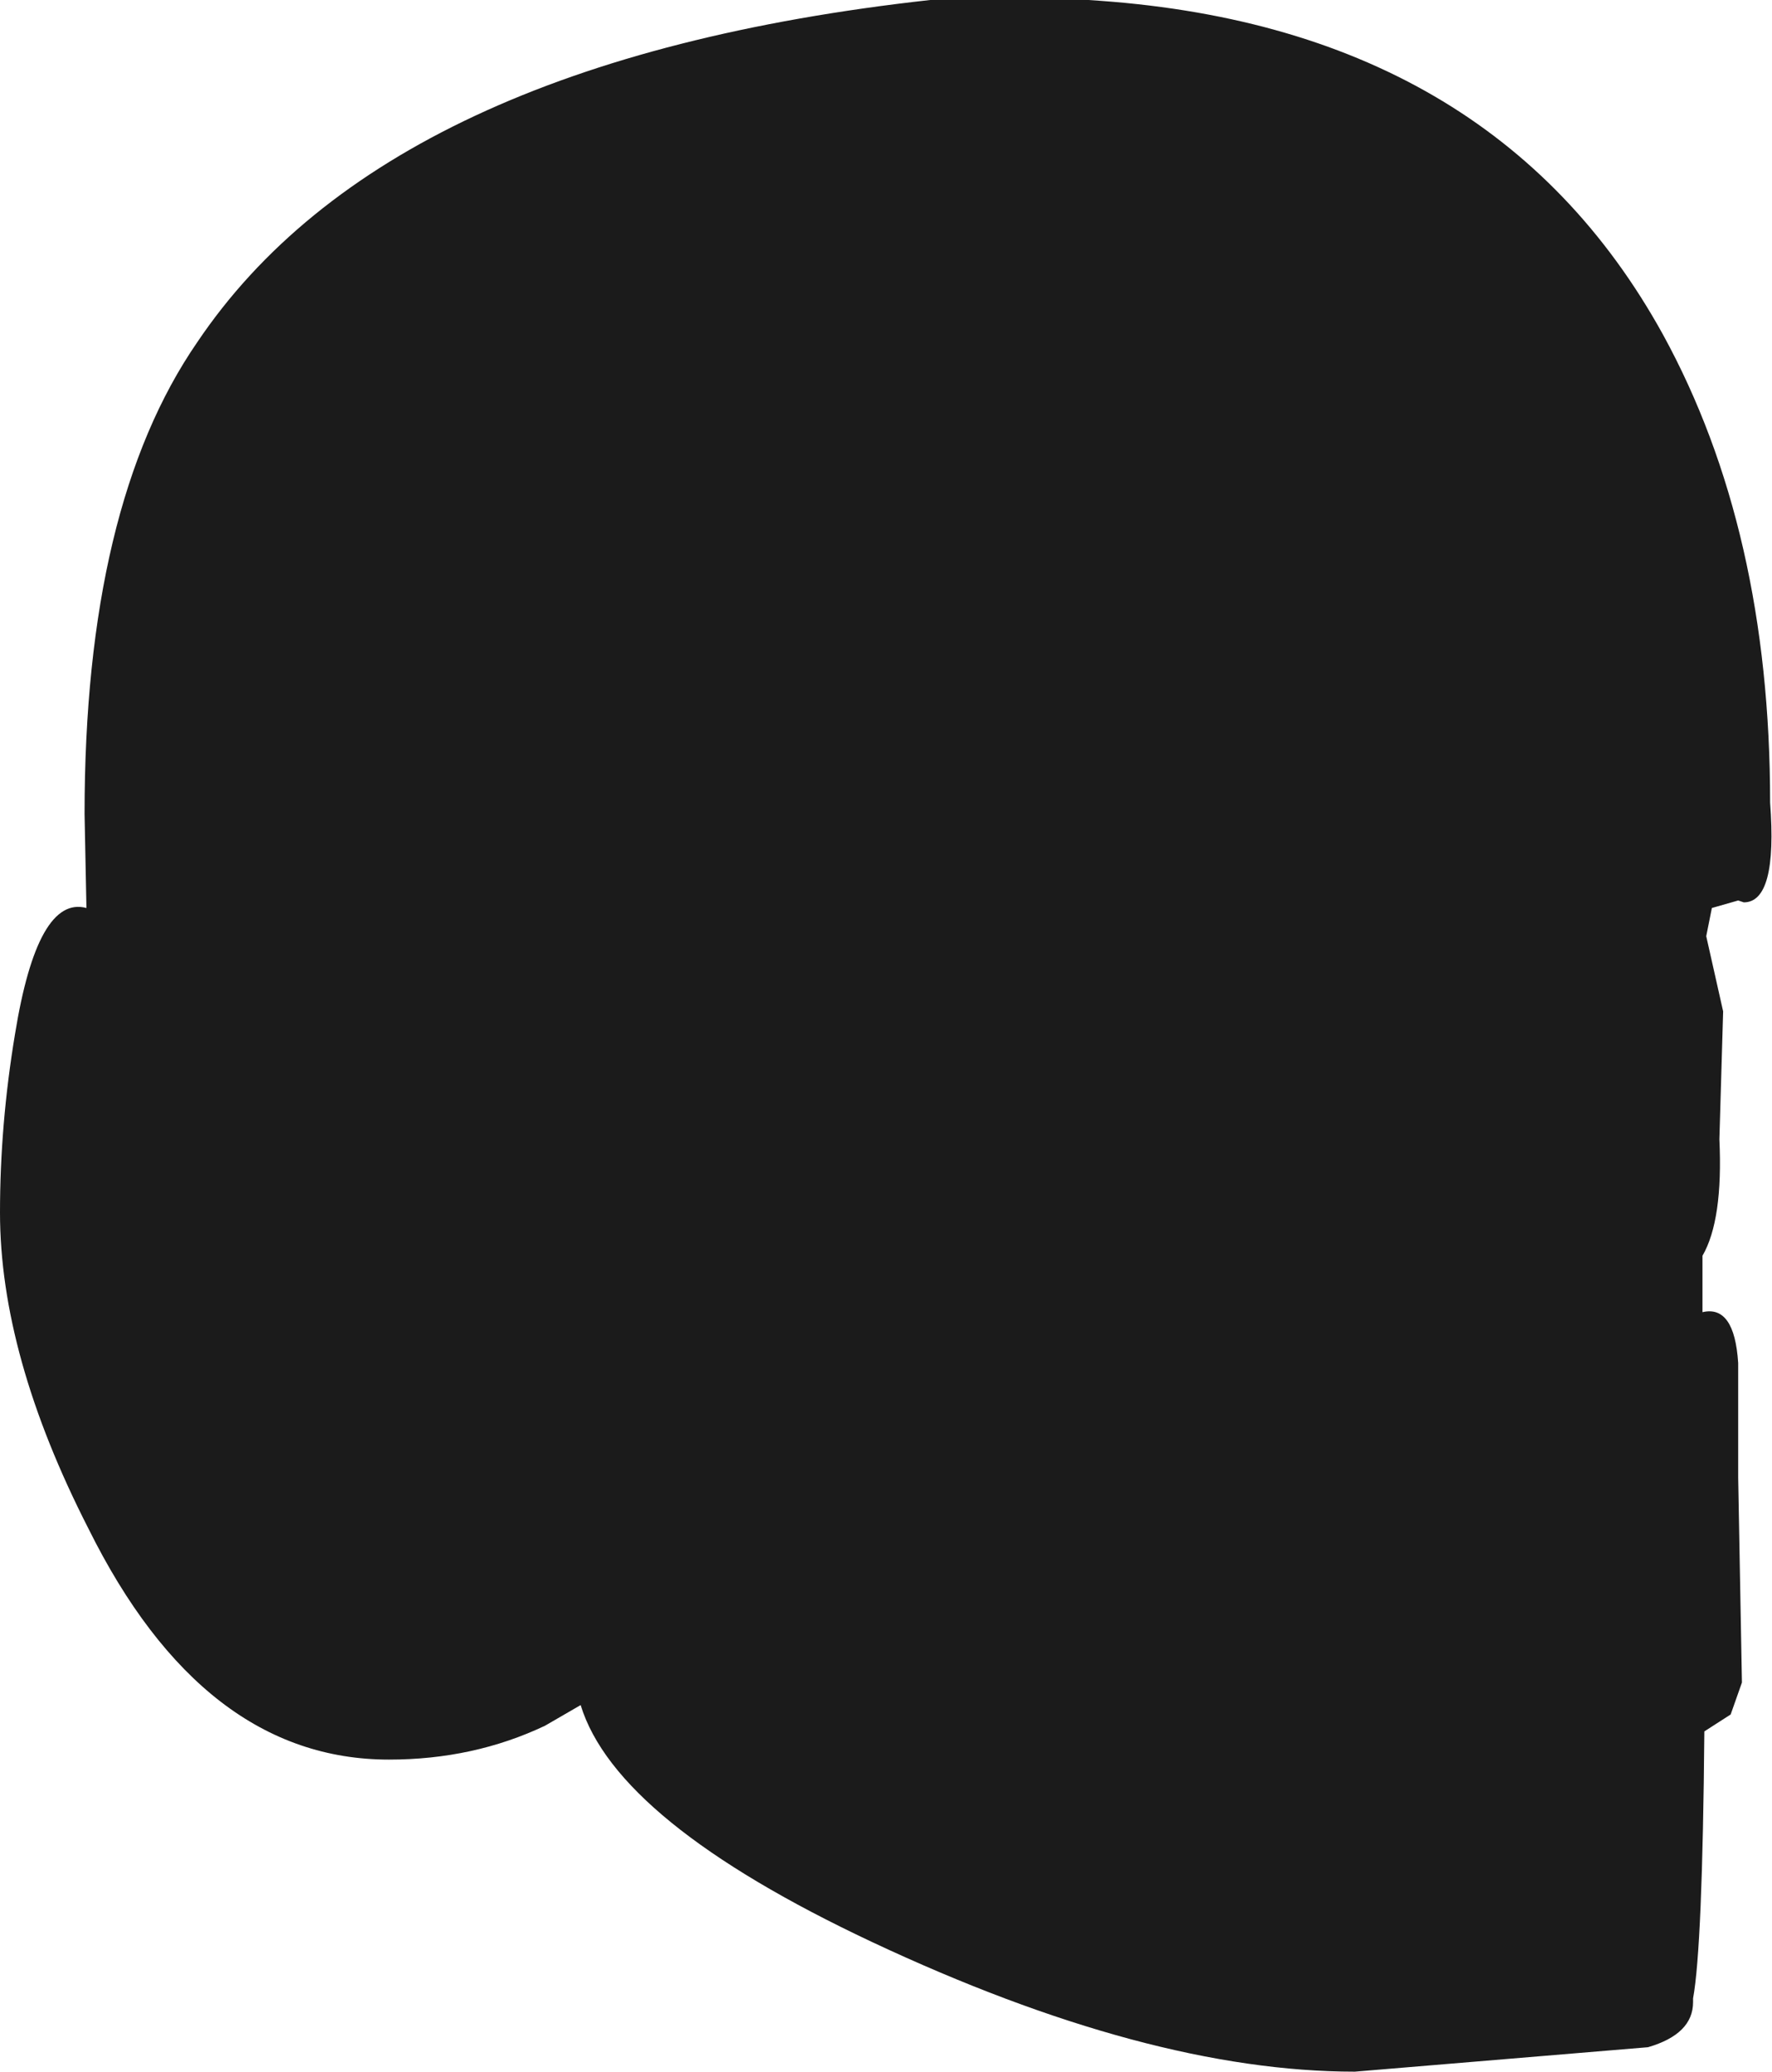 <?xml version="1.0" encoding="UTF-8" standalone="no"?>
<svg xmlns:xlink="http://www.w3.org/1999/xlink" height="55.1px" width="47.15px" xmlns="http://www.w3.org/2000/svg">
  <g transform="matrix(1.0, 0.0, 0.0, 1.0, -55.05, 2.1)">
    <path d="M84.0 -2.1 Q94.75 -1.45 99.3 6.8 102.15 12.0 102.15 19.25 102.35 21.9 101.45 21.9 L101.3 21.85 100.6 22.05 100.45 22.8 100.9 24.8 100.8 28.2 Q100.9 30.35 100.35 31.3 L100.35 32.8 Q101.2 32.6 101.3 34.15 L101.3 37.2 101.4 42.65 101.1 43.5 100.4 43.95 Q100.35 49.7 100.1 51.05 L100.1 51.15 Q100.1 52.0 98.9 52.35 L91.1 53.0 Q85.6 53.0 78.25 49.55 71.45 46.35 70.5 43.25 L69.55 43.8 Q67.65 44.7 65.4 44.7 60.45 44.7 57.4 38.55 55.05 33.95 55.05 30.15 55.05 27.8 55.45 25.4 56.05 21.7 57.35 22.05 L57.3 19.55 Q57.3 11.35 60.3 7.0 65.35 -0.5 79.8 -2.1 L84.0 -2.1" fill="#1b1b1b" fill-rule="evenodd" stroke="none"/>
  </g>
</svg>

